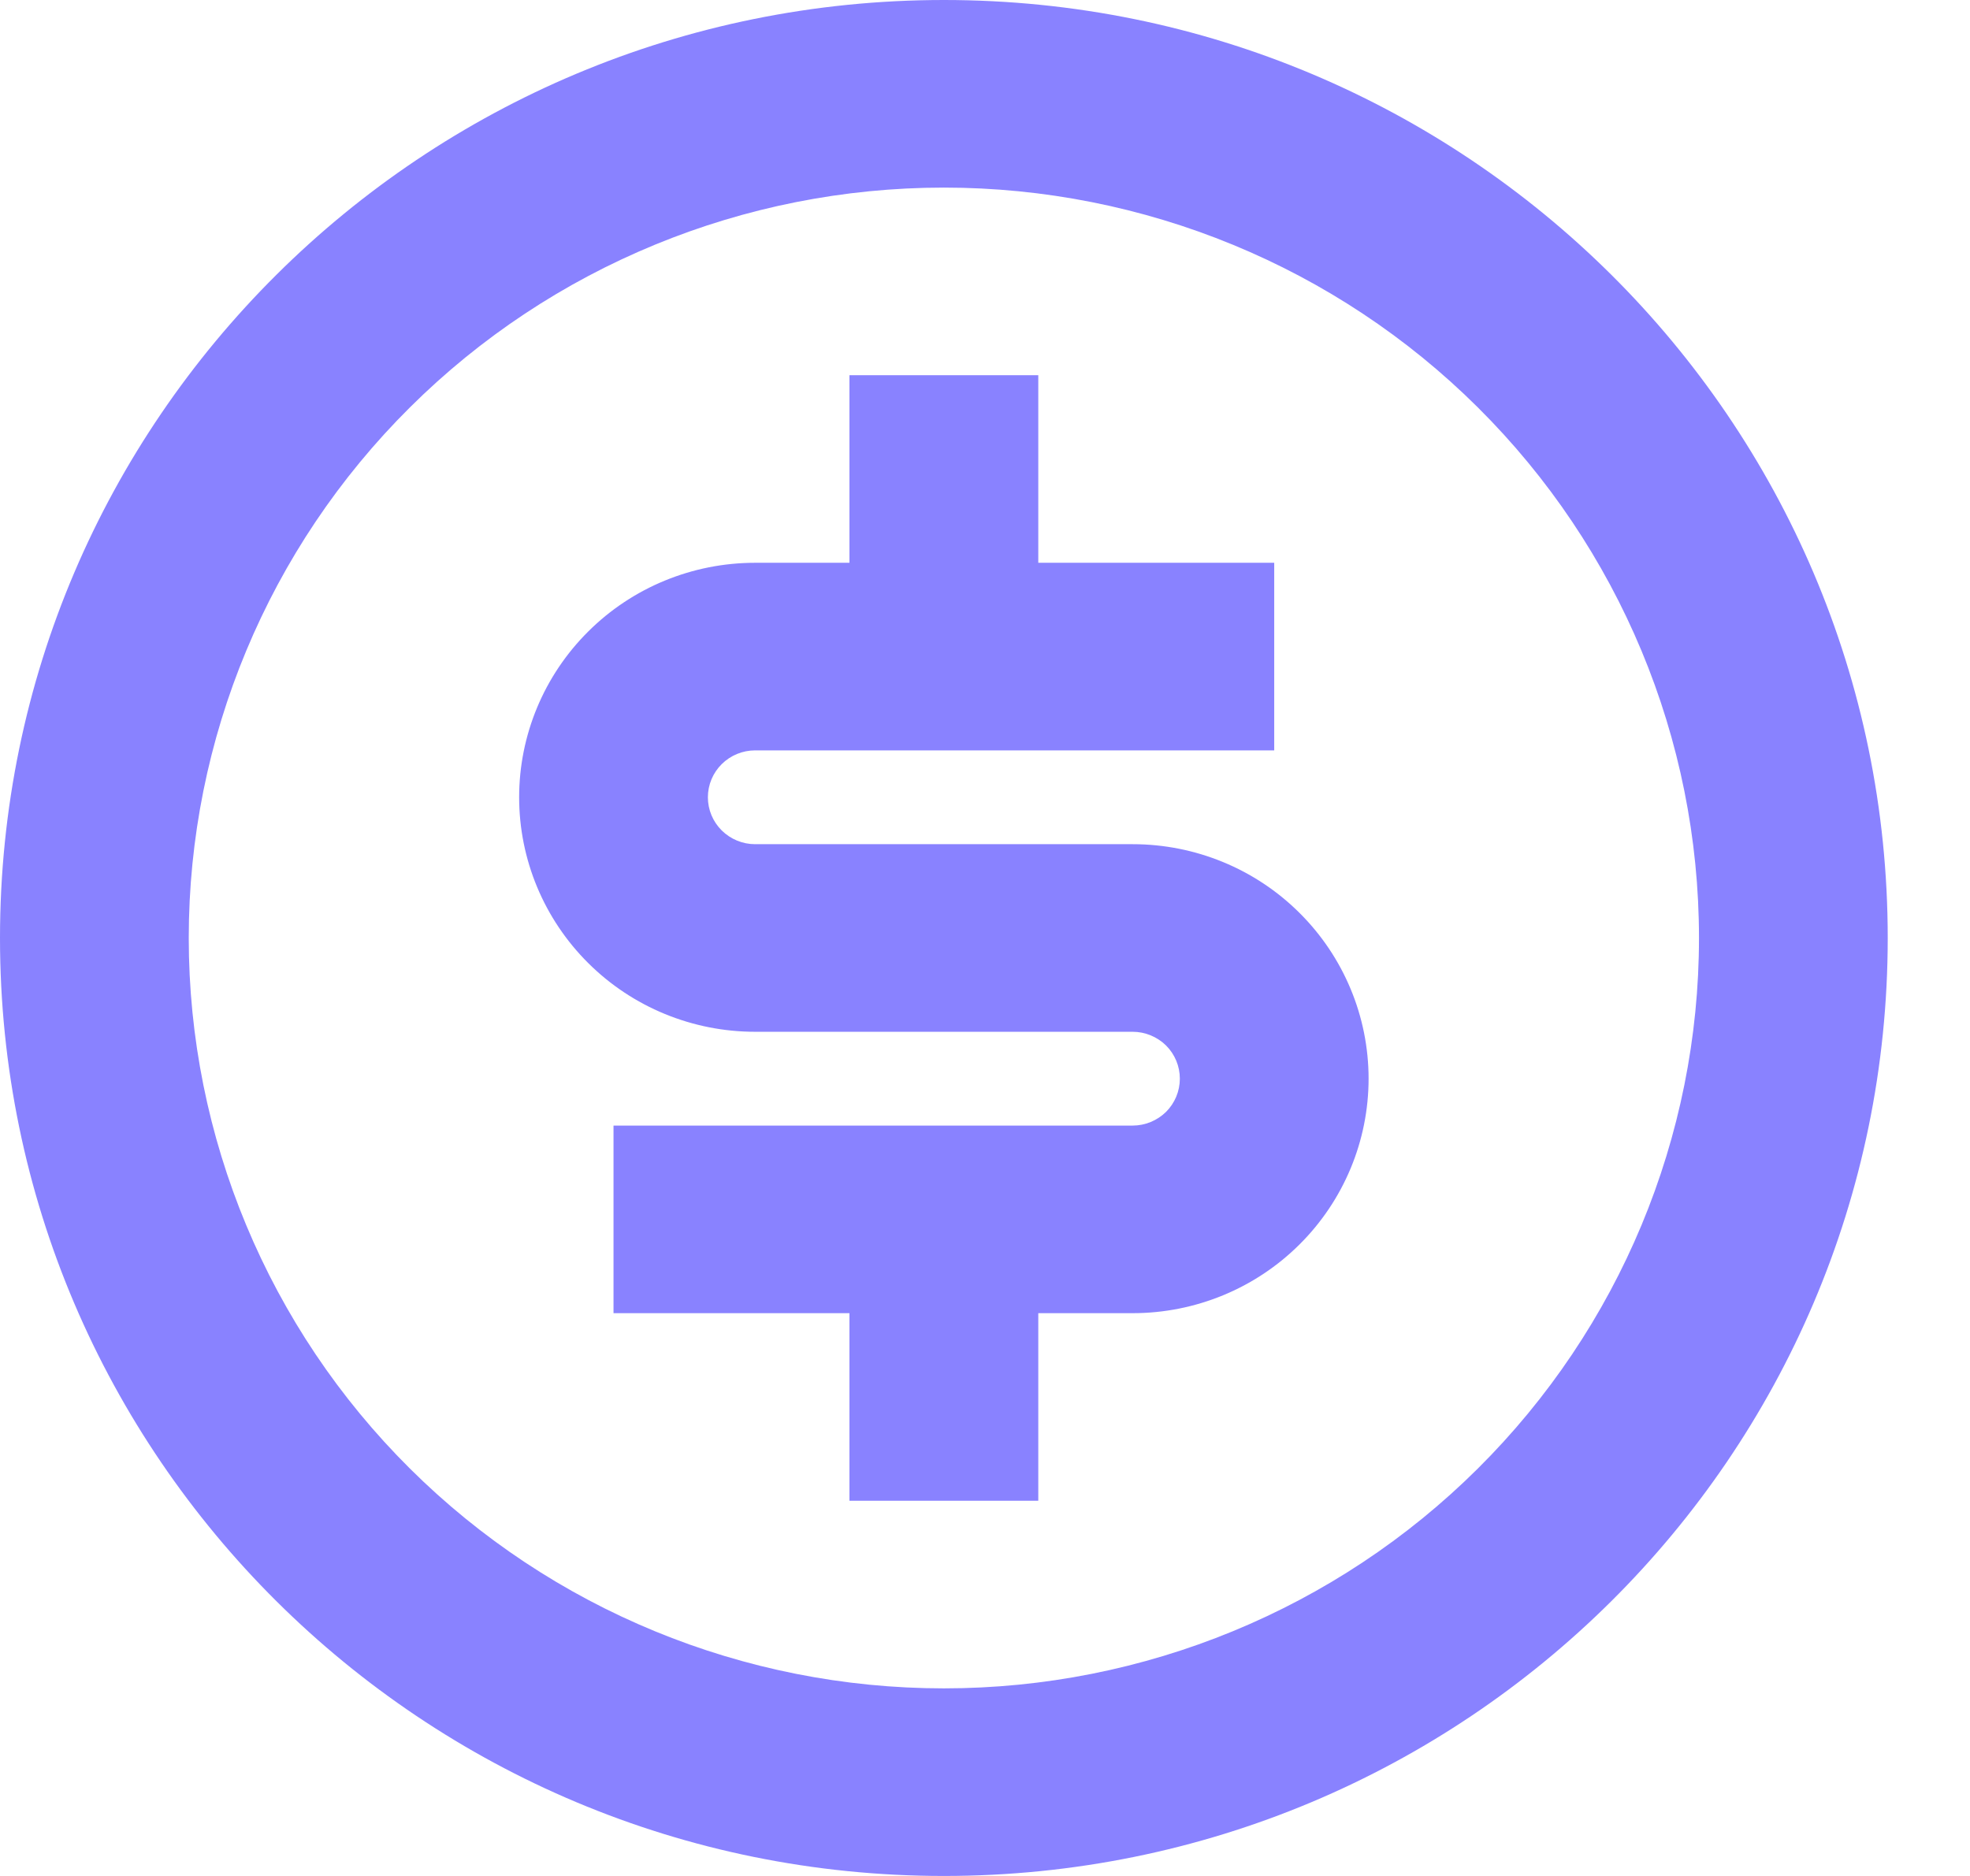 <svg width="21" height="20" viewBox="0 0 21 20" fill="none" xmlns="http://www.w3.org/2000/svg">
<path d="M10.062 20C4.505 20 0 15.523 0 10C0 4.477 4.505 0 10.062 0C15.618 0 20.123 4.477 20.123 10C20.123 15.523 15.618 20 10.062 20ZM10.062 18C12.196 18 14.244 17.157 15.753 15.657C17.263 14.157 18.111 12.122 18.111 10C18.111 7.878 17.263 5.843 15.753 4.343C14.244 2.843 12.196 2 10.062 2C7.927 2 5.879 2.843 4.37 4.343C2.86 5.843 2.012 7.878 2.012 10C2.012 12.122 2.86 14.157 4.37 15.657C5.879 17.157 7.927 18 10.062 18ZM6.54 12H12.074C12.207 12 12.335 11.947 12.43 11.854C12.524 11.76 12.577 11.633 12.577 11.5C12.577 11.367 12.524 11.24 12.43 11.146C12.335 11.053 12.207 11 12.074 11H8.049C7.382 11 6.742 10.737 6.271 10.268C5.799 9.799 5.534 9.163 5.534 8.5C5.534 7.837 5.799 7.201 6.271 6.732C6.742 6.263 7.382 6 8.049 6H9.055V4H11.068V6H13.583V8H8.049C7.916 8 7.788 8.053 7.694 8.146C7.599 8.24 7.546 8.367 7.546 8.5C7.546 8.633 7.599 8.76 7.694 8.854C7.788 8.947 7.916 9 8.049 9H12.074C12.741 9 13.381 9.263 13.852 9.732C14.324 10.201 14.589 10.837 14.589 11.5C14.589 12.163 14.324 12.799 13.852 13.268C13.381 13.737 12.741 14 12.074 14H11.068V16H9.055V14H6.54V12Z" fill="#8982FF"/>
</svg>
